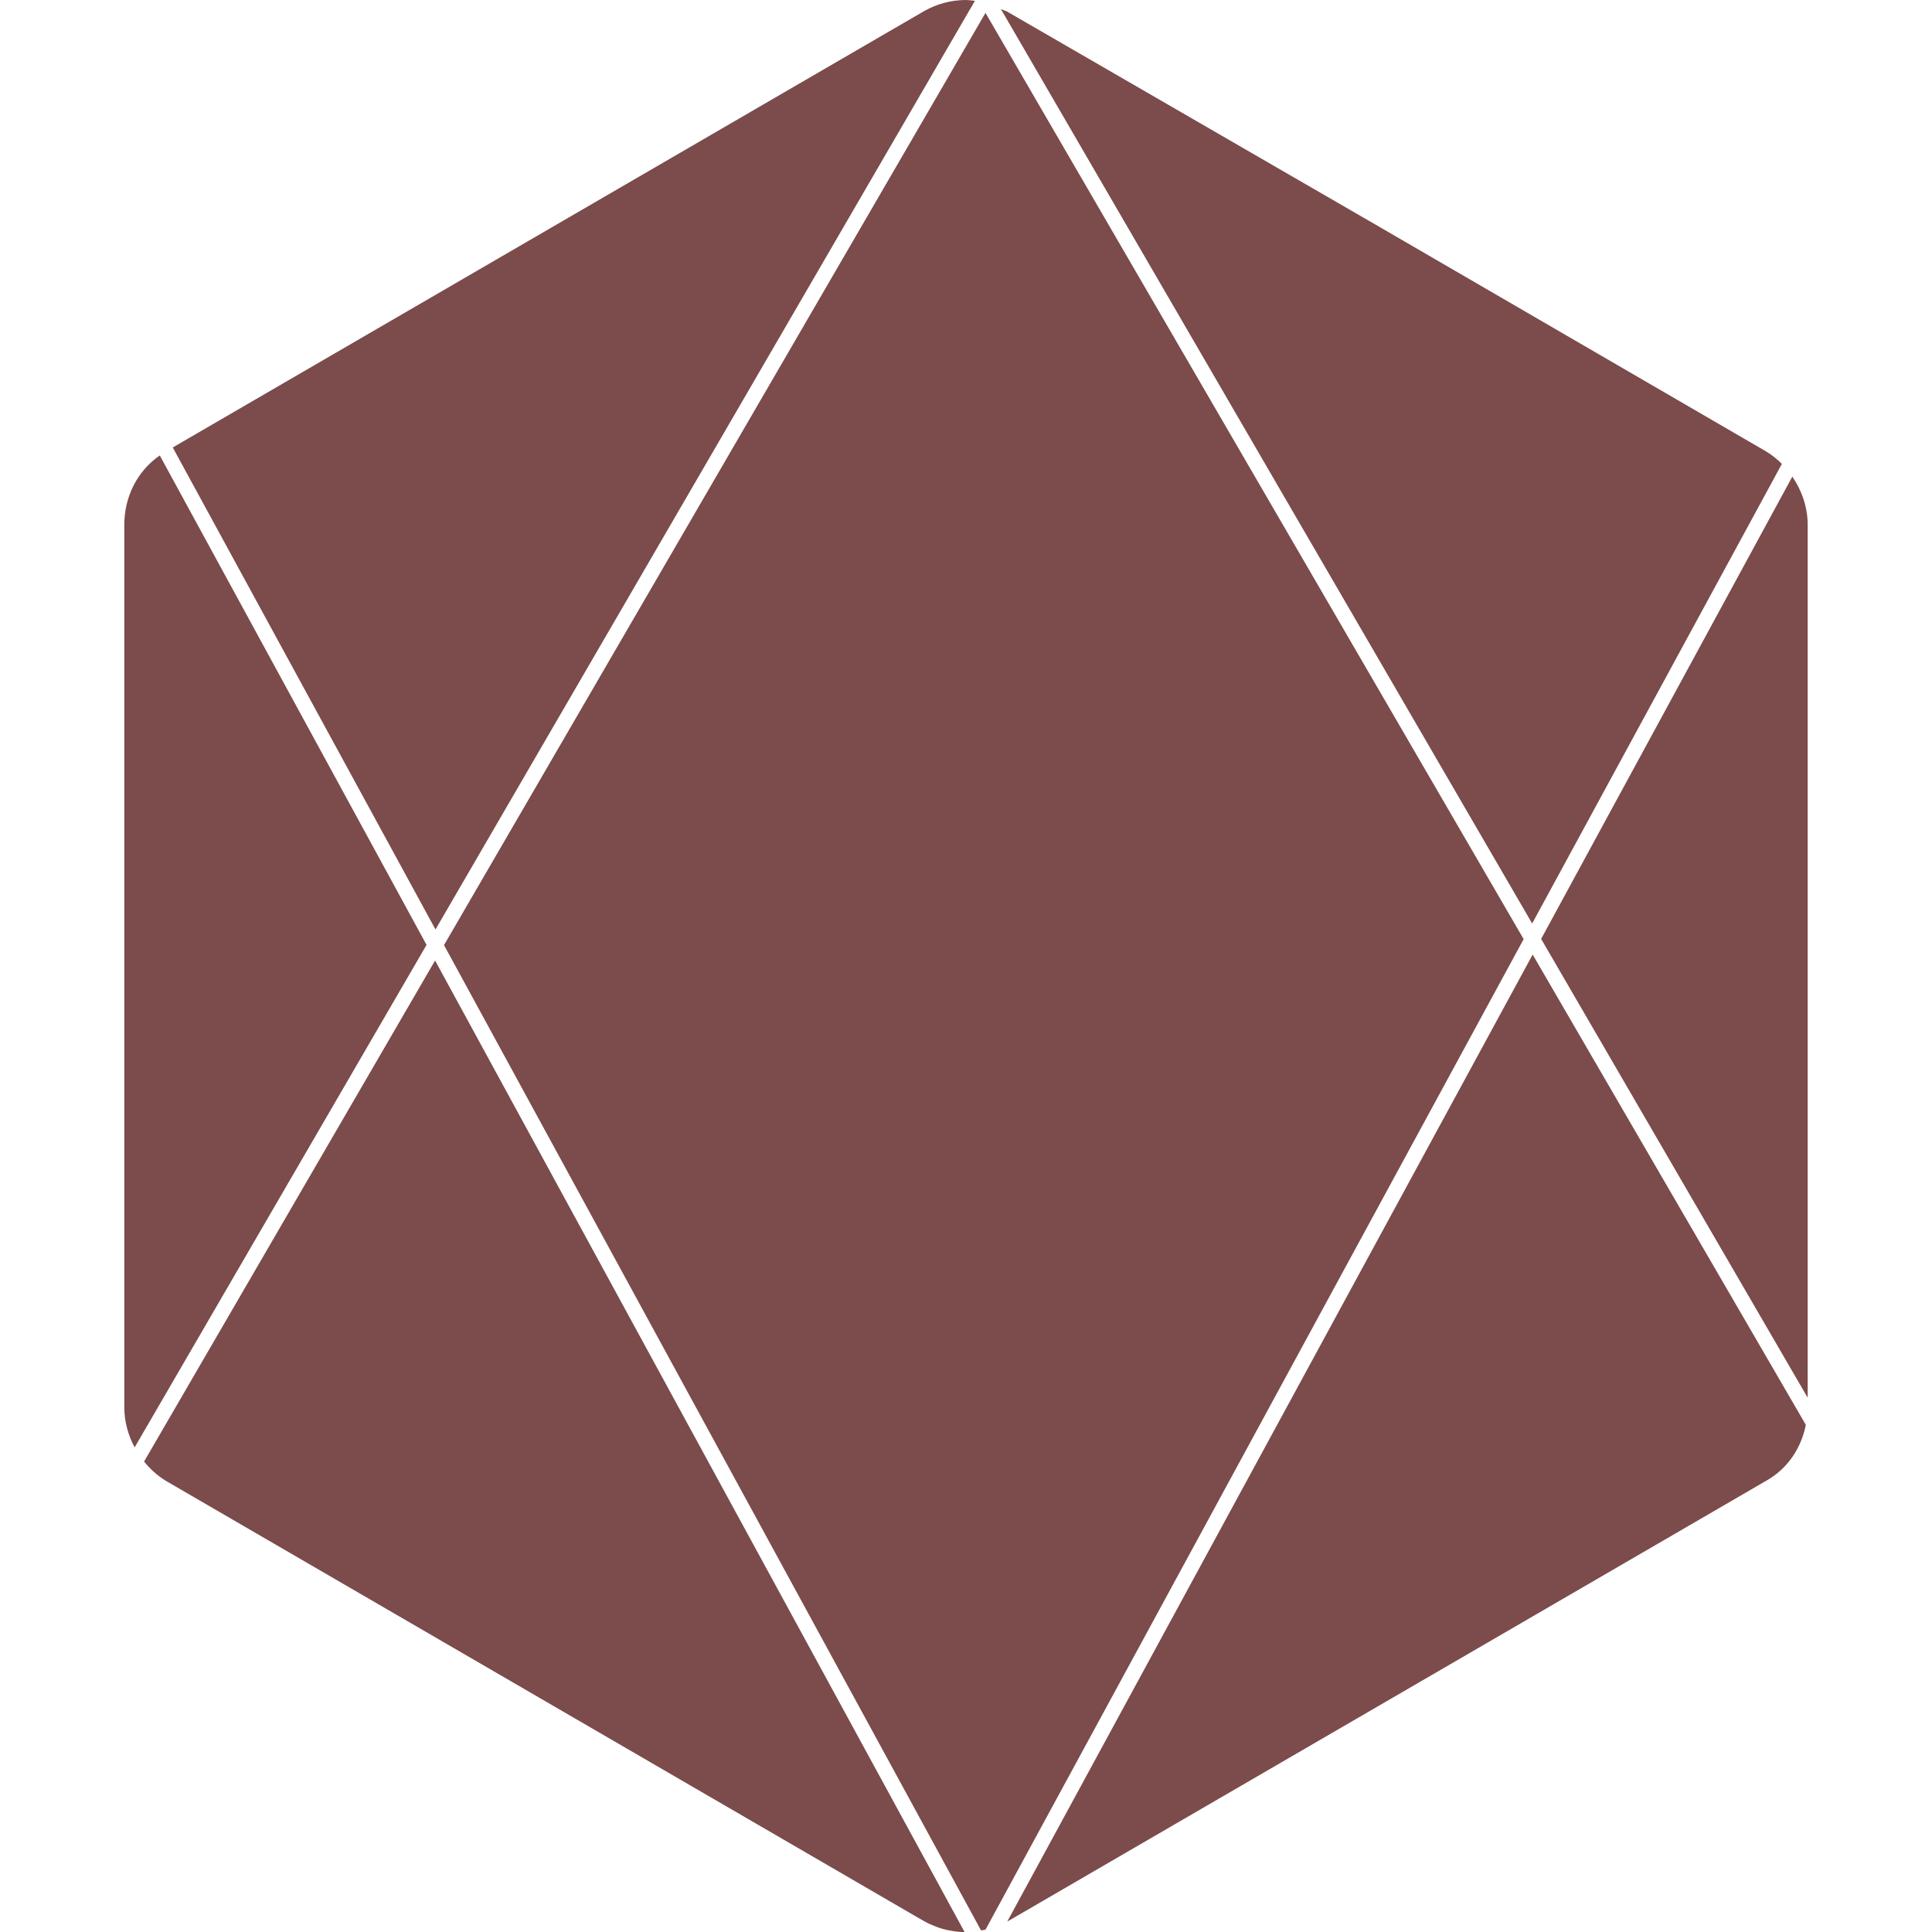 <svg width="128" height="128" viewBox="0 0 128 128" fill="none" xmlns="http://www.w3.org/2000/svg">
<path d="M63.999 0C63.02 0.001 62.059 0.257 61.21 0.744L11.445 29.646L28.852 61.58L64.592 0.053C64.397 0.028 64.2 0.011 64.003 0L63.999 0ZM66.315 0.605V0.607L101.509 61.184L118.054 30.735C117.745 30.422 117.4 30.148 117.026 29.918L91.38 15.024L66.7 0.754H66.693C66.573 0.693 66.441 0.655 66.315 0.604V0.605ZM65.291 0.853L29.417 62.616L64.996 127.894C65.096 127.874 65.194 127.871 65.293 127.844L100.946 62.22L65.291 0.853ZM10.586 30.176C9.084 31.207 8.236 32.928 8.236 34.771V93.249C8.236 94.179 8.49 95.087 8.92 95.894L28.26 62.601L10.586 30.176ZM118.747 31.576L102.104 62.205L119.764 92.603V34.77C119.764 33.62 119.382 32.506 118.747 31.576ZM101.543 63.243L66.735 127.305L66.79 127.277L117.033 98.094L117.037 98.092C118.439 97.299 119.337 95.937 119.641 94.399L101.543 63.243ZM28.825 63.637L9.545 96.832C9.951 97.332 10.43 97.768 10.975 98.098L10.976 98.102L60.678 126.968L61.208 127.273L61.214 127.275H61.216C61.473 127.426 61.744 127.541 62.014 127.647C62.158 127.701 62.302 127.751 62.447 127.793C62.572 127.83 62.698 127.855 62.823 127.882C63.065 127.933 63.306 127.97 63.55 127.99C63.668 128 63.787 128 63.905 128L28.825 63.637Z" fill="#7C4B4B"/>
</svg>
